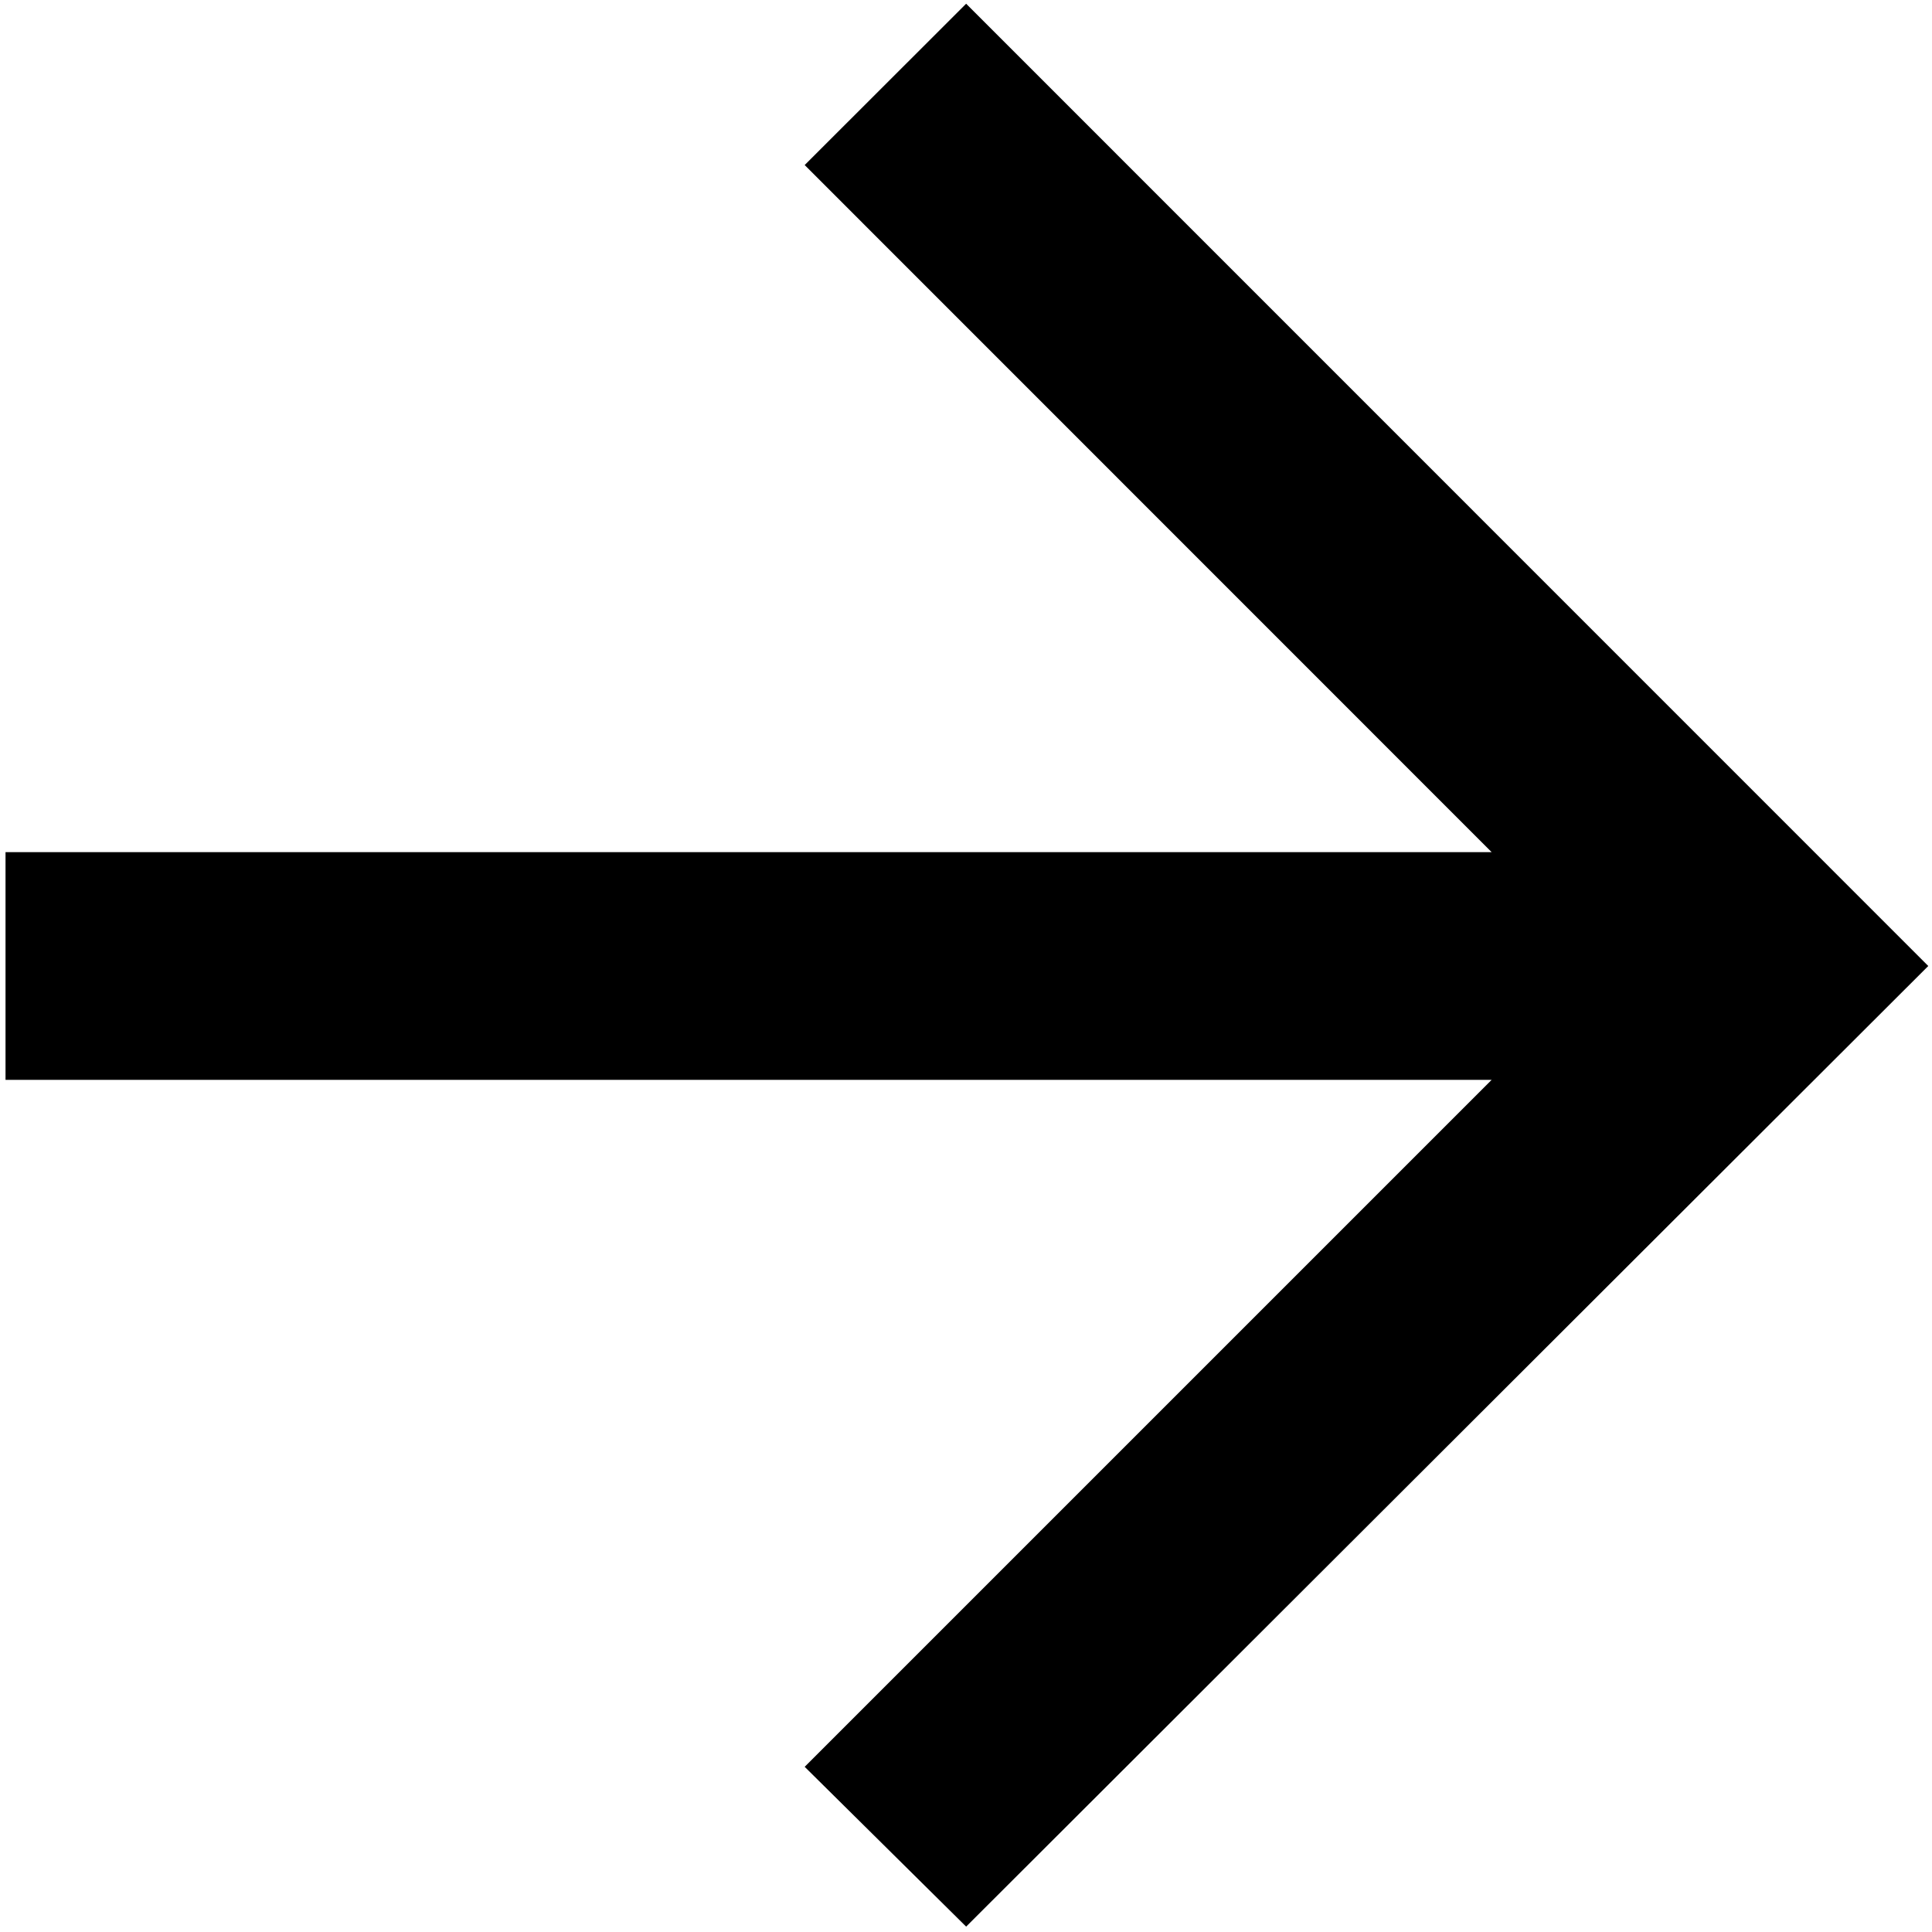 <svg width="14" height="14" viewBox="0 0 14 14" fill="none" xmlns="http://www.w3.org/2000/svg">
<path d="M10.809 7.825H0.04V6.175H10.809L5.831 1.196L7.001 0.027L13.973 7L7.001 13.961L5.831 12.803L10.809 7.825Z" fill="current"/>
</svg>
